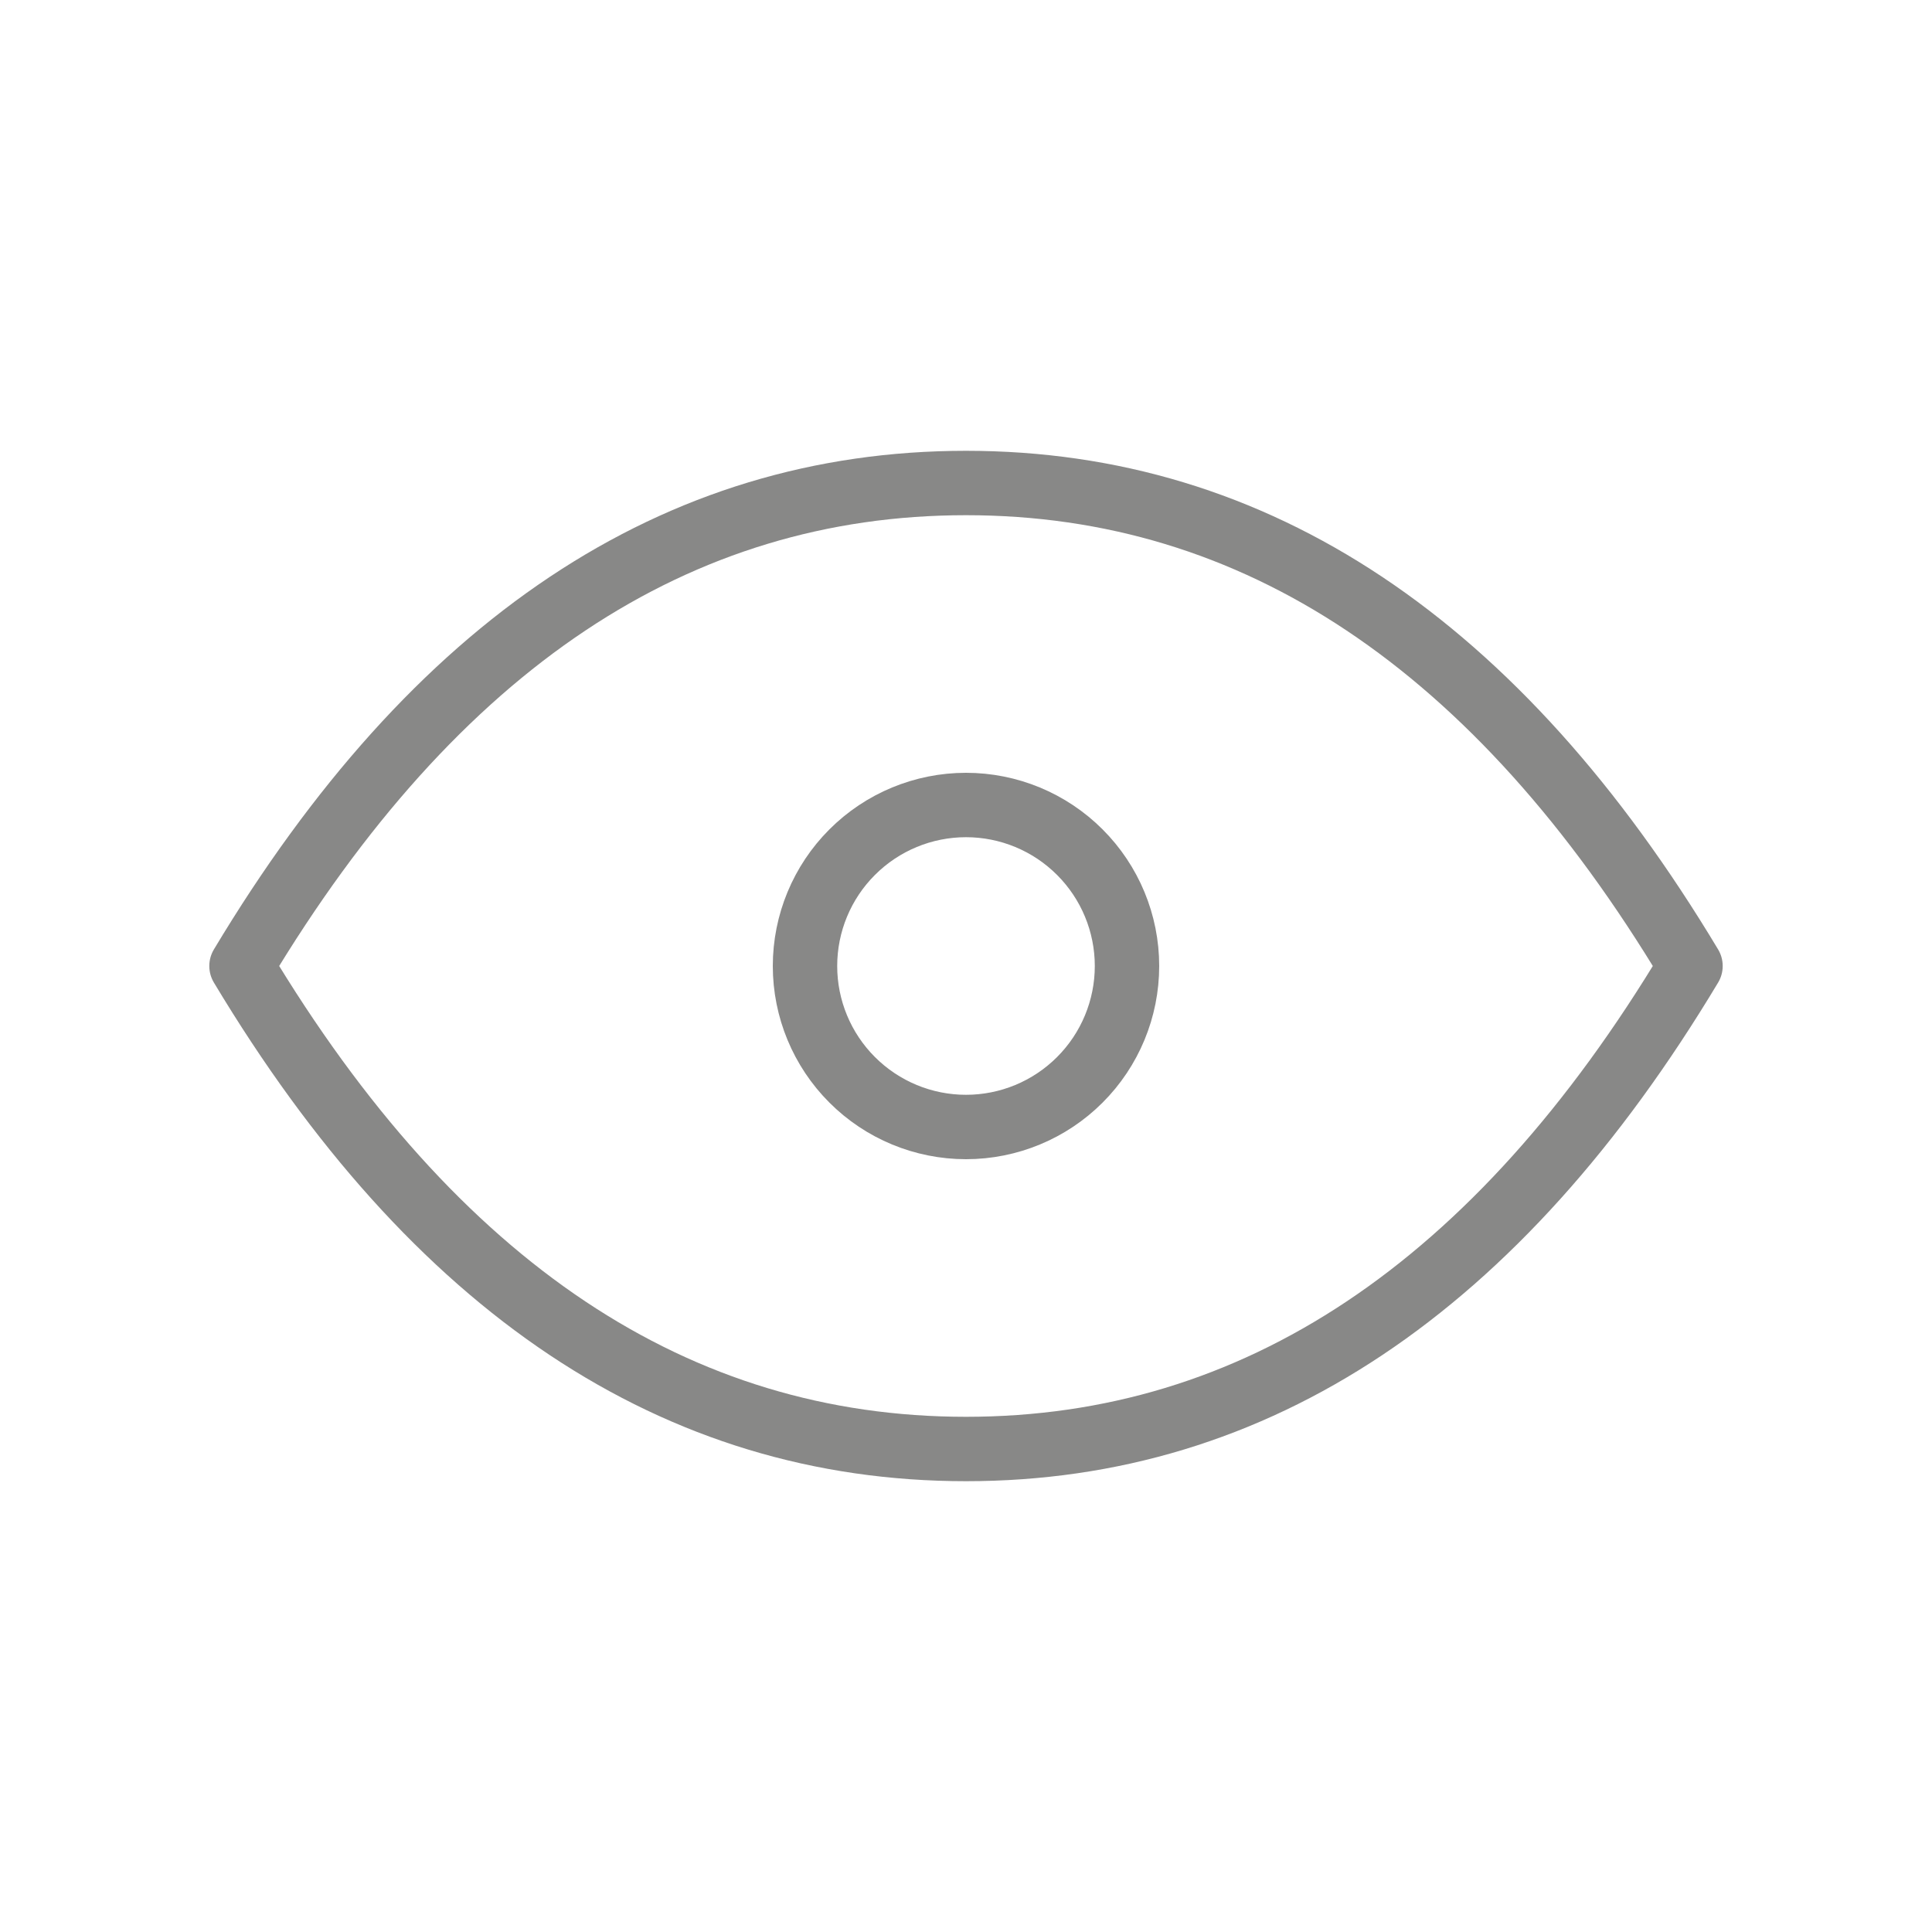 <svg width="60" height="60" viewBox="0 0 60 60" fill="none" xmlns="http://www.w3.org/2000/svg">
<g clip-path="url(#clip0_199_182)">
<path d="M25 30C25 31.326 25.527 32.598 26.465 33.535C27.402 34.473 28.674 35 30 35C31.326 35 32.598 34.473 33.535 33.535C34.473 32.598 35 31.326 35 30C35 28.674 34.473 27.402 33.535 26.465C32.598 25.527 31.326 25 30 25C28.674 25 27.402 25.527 26.465 26.465C25.527 27.402 25 28.674 25 30Z" stroke="#888887" stroke-width="2" stroke-linecap="round" stroke-linejoin="round"/>
<path d="M52.5 30C46.5 40 39 45 30 45C21 45 13.5 40 7.5 30C13.5 20 21 15 30 15C39 15 46.5 20 52.5 30Z" stroke="#888887" stroke-width="2" stroke-linecap="round" stroke-linejoin="round"/>
</g>
<defs>
<clipPath id="clip0_199_182">
<rect width="60" height="60" fill="white"/>
</clipPath>
</defs>
</svg>
